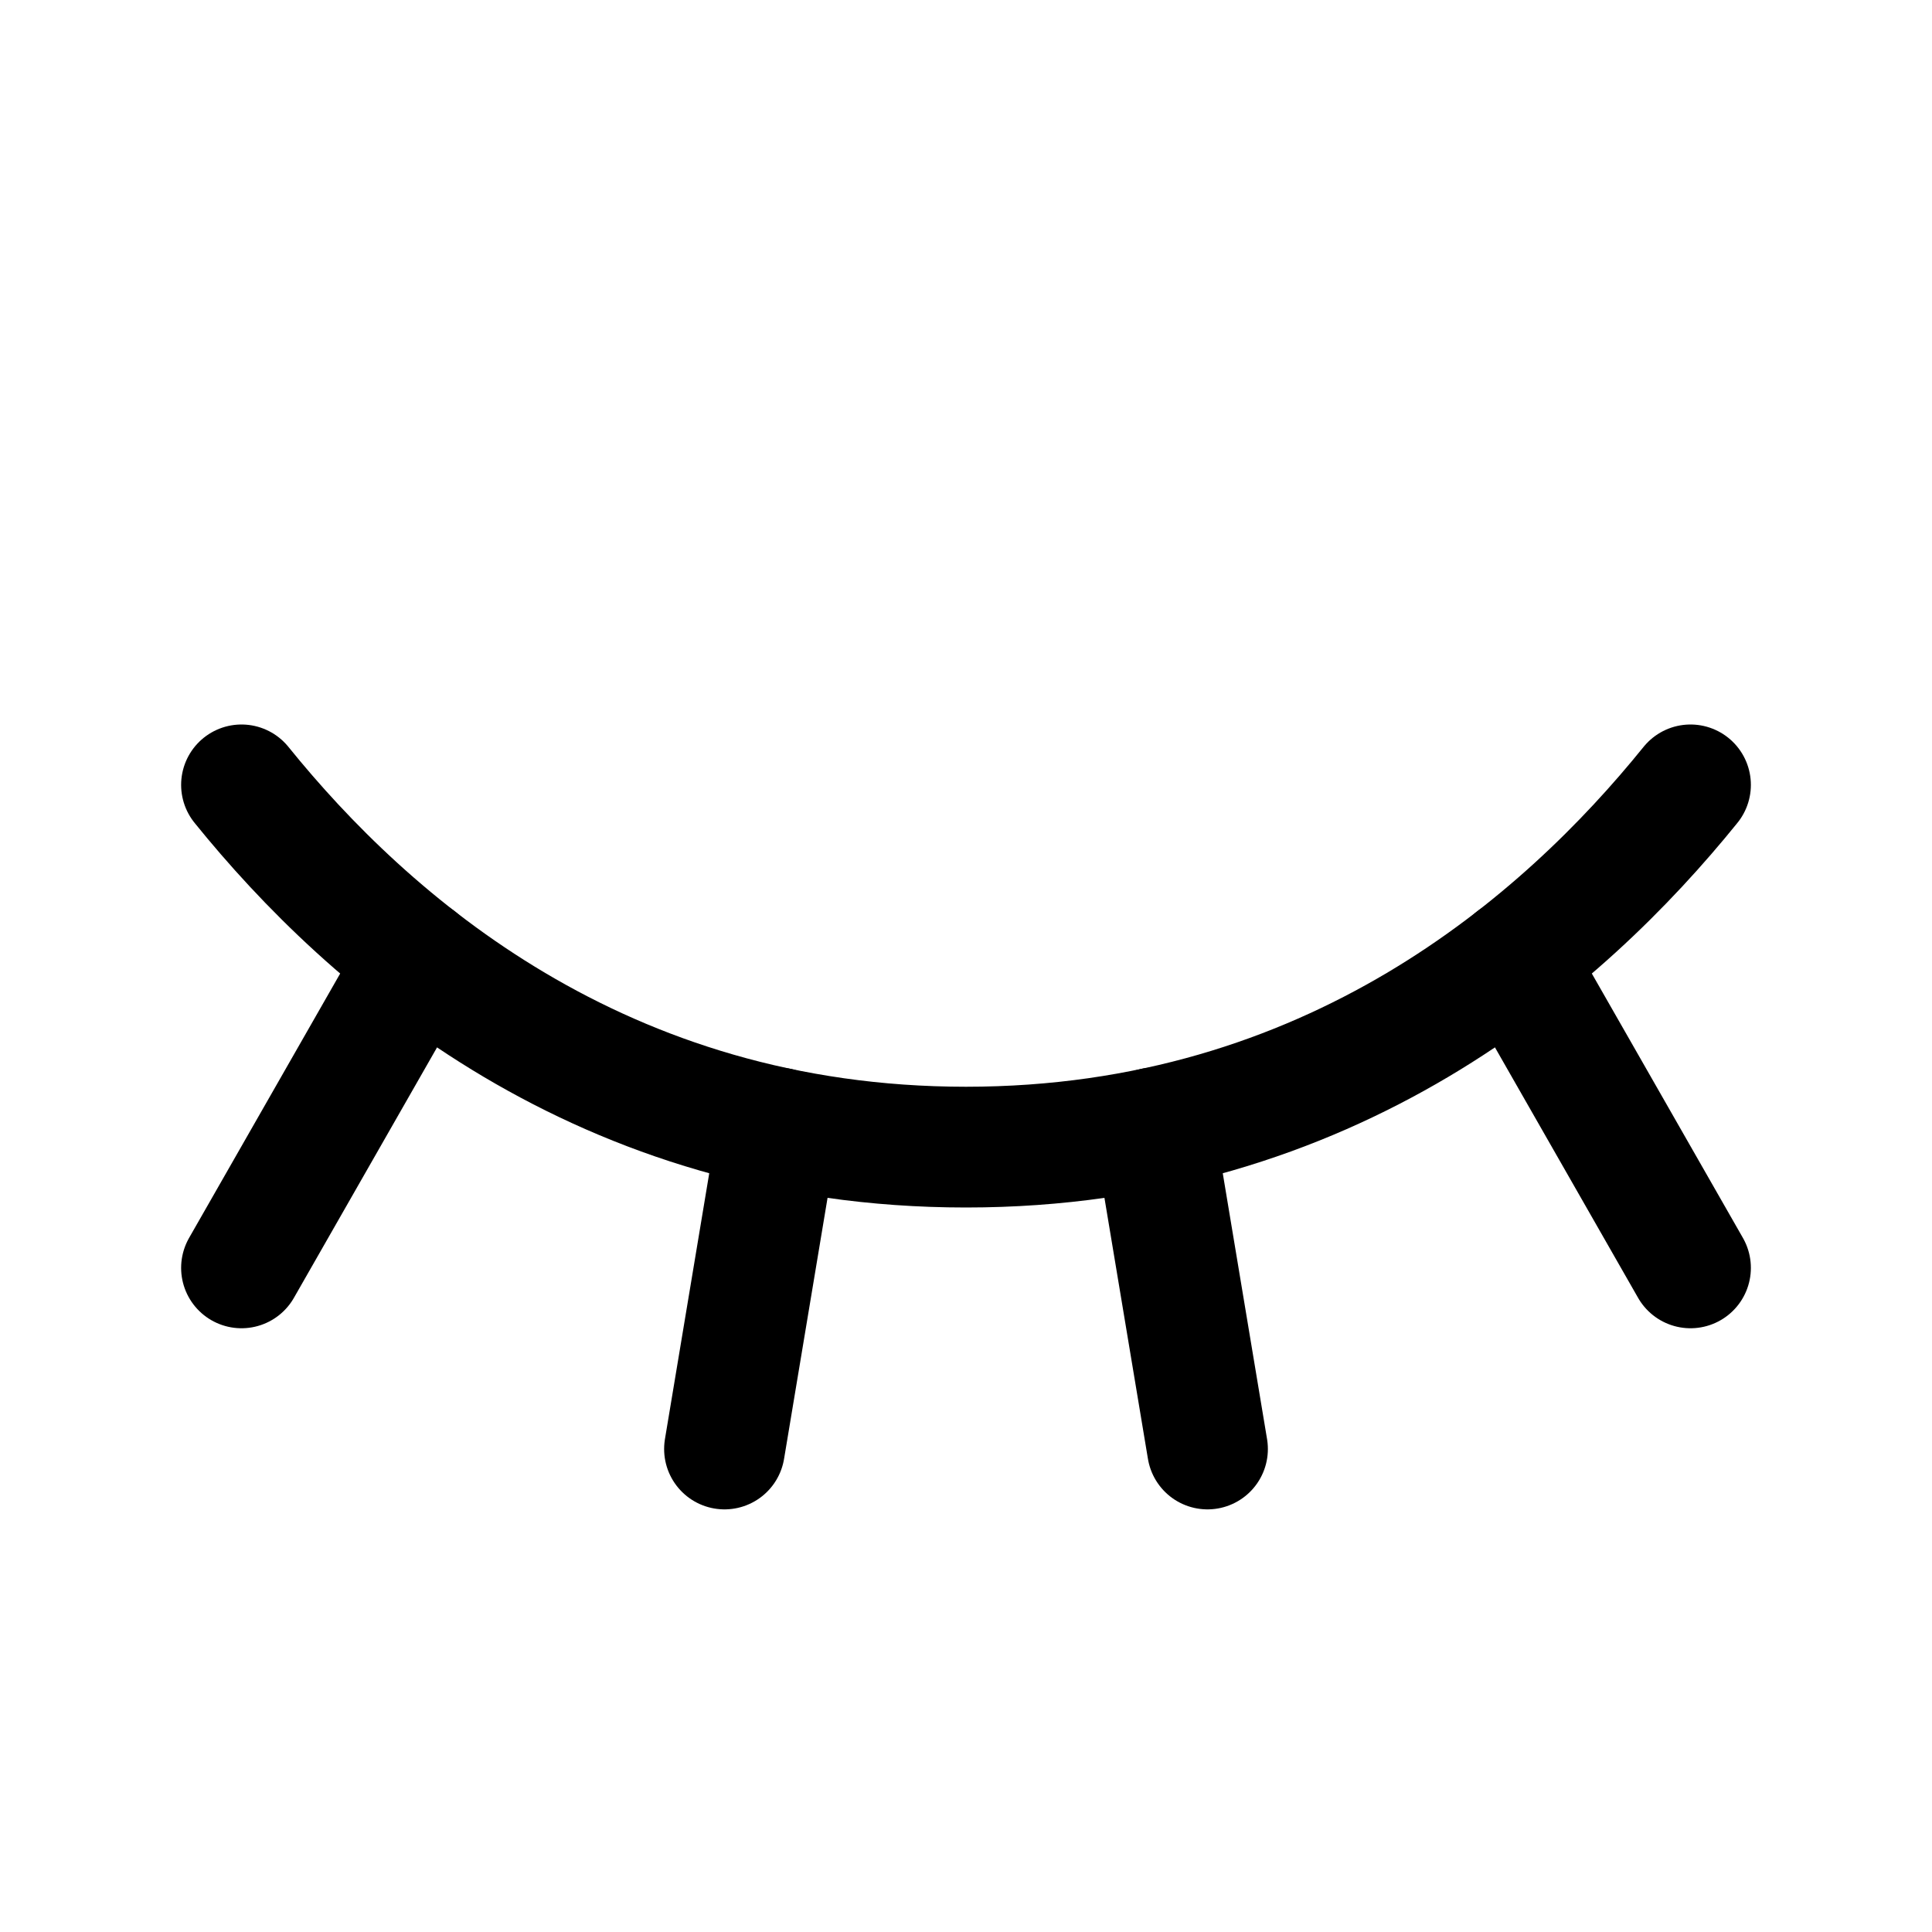 <svg xmlns="http://www.w3.org/2000/svg" viewBox="0 0 256 256"><rect width="256" height="256" fill="none"/><path d="M32,104c16.81,20.81,47.63,48,96,48s79.19-27.19,96-48" fill="none" stroke="#000" stroke-linecap="round" stroke-linejoin="round" stroke-width="16"/><line x1="224" y1="168" x2="200.62" y2="127.09" fill="none" stroke="#000" stroke-linecap="round" stroke-linejoin="round" stroke-width="16"/><line x1="160" y1="192" x2="152.91" y2="149.45" fill="none" stroke="#000" stroke-linecap="round" stroke-linejoin="round" stroke-width="16"/><line x1="96" y1="192" x2="103.09" y2="149.45" fill="none" stroke="#000" stroke-linecap="round" stroke-linejoin="round" stroke-width="16"/><line x1="32" y1="168" x2="55.38" y2="127.09" fill="none" stroke="#000" stroke-linecap="round" stroke-linejoin="round" stroke-width="16"/></svg>
